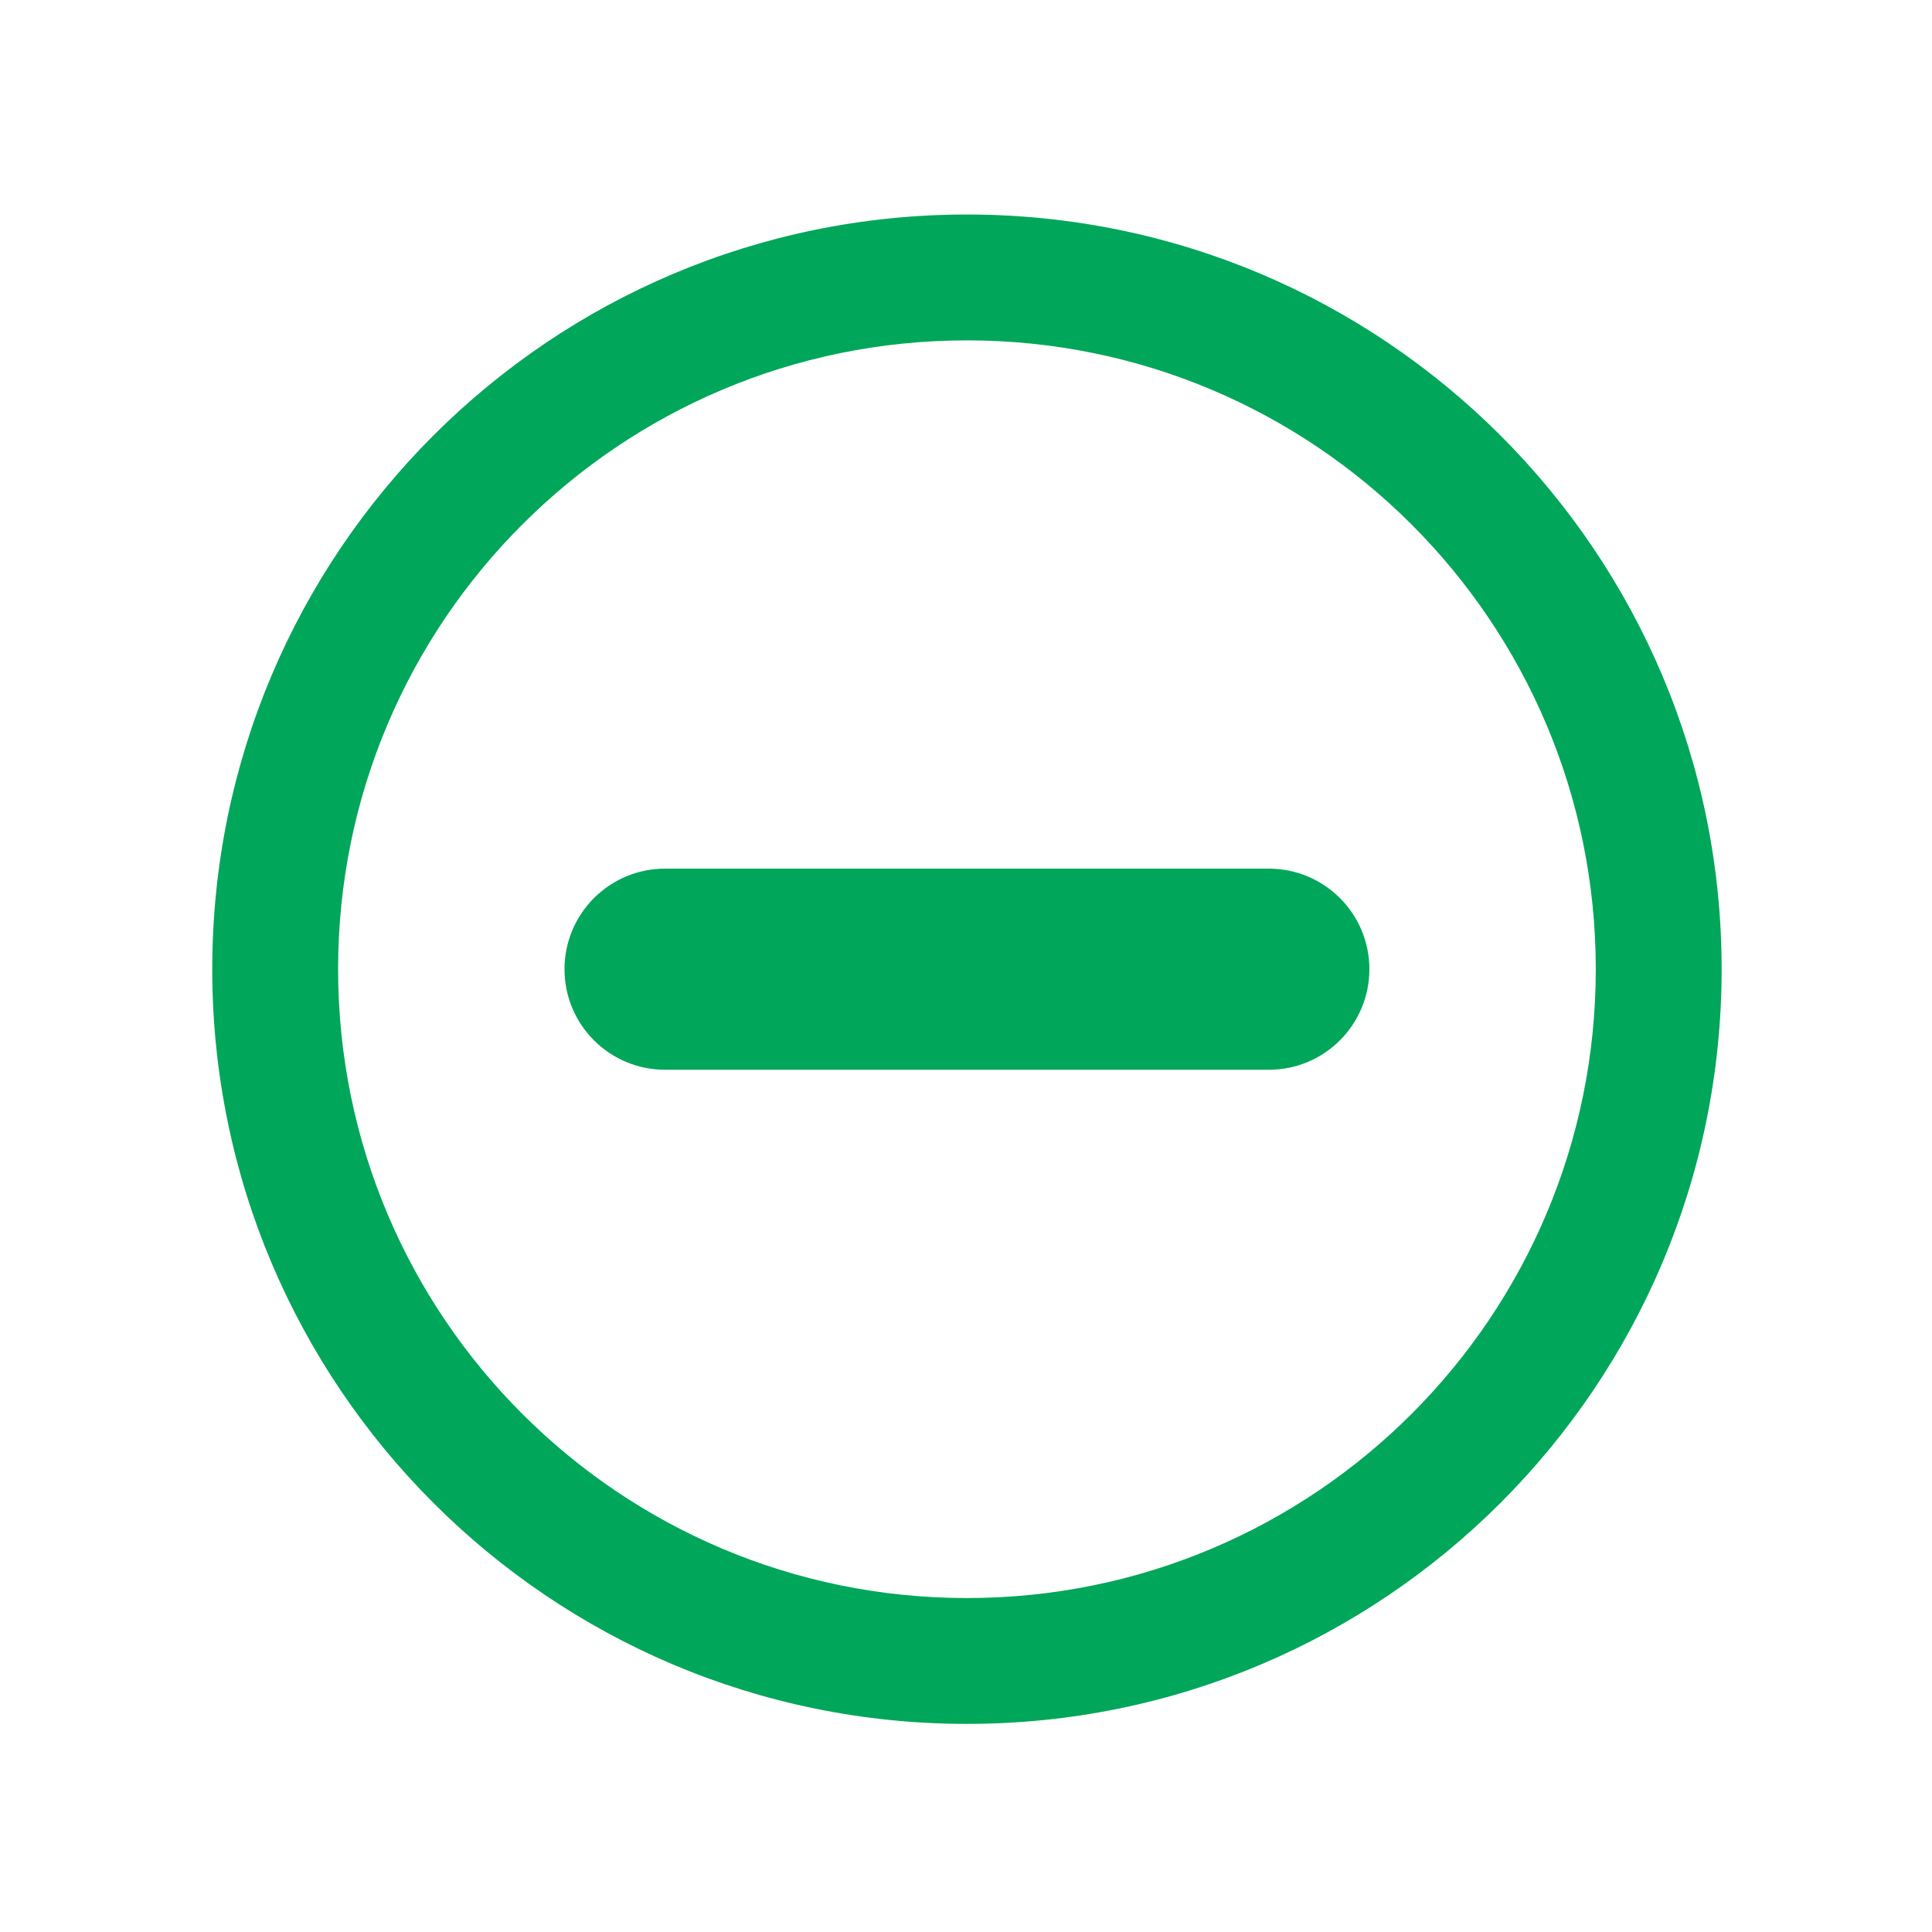 <?xml version="1.0" standalone="no"?><!DOCTYPE svg PUBLIC "-//W3C//DTD SVG 1.1//EN" "http://www.w3.org/Graphics/SVG/1.1/DTD/svg11.dtd"><svg t="1515749871364" class="icon" style="" viewBox="0 0 1024 1024" version="1.1" xmlns="http://www.w3.org/2000/svg" p-id="728" xmlns:xlink="http://www.w3.org/1999/xlink" width="48" height="48"><defs><style type="text/css"></style></defs><path d="M512.5 498.7c-8.3 0-15 6.7-15 15s6.7 15 15 15 15-6.7 15-15-6.7-15-15-15z m0 27.5c-6.9 0-12.5-5.6-12.5-12.5s5.6-12.5 12.5-12.5 12.5 5.6 12.5 12.5-5.6 12.5-12.5 12.5z" fill="#00A65A" p-id="729"></path><path d="M512.5 505.7c-1.1 0-2 0.9-2 2v12c0 1.1 0.9 2 2 2s2-0.9 2-2v-12c0-1.1-0.9-2-2-2z" fill="#00A65A" p-id="730"></path><path d="M520.5 513.7c0-1.1-0.9-2-2-2h-12c-1.1 0-2 0.9-2 2s0.9 2 2 2h12c1.1 0 2-0.9 2-2z" fill="#00A65A" p-id="731"></path><path d="M512.5 113.7c-220.9 0-400 179.1-400 400s179.1 400 400 400 400-179.1 400-400-179.1-400-400-400z m0 733.3c-184.1 0-333.3-149.2-333.3-333.3s149.2-333.3 333.3-333.3 333.3 149.2 333.3 333.3S696.6 847 512.5 847z" fill="#00A65A" p-id="732"></path><path d="M725.8 513.7c0-29.5-23.9-53.3-53.3-53.3h-320c-29.5 0-53.3 23.9-53.3 53.3 0 29.5 23.9 53.3 53.3 53.3h320c29.5 0 53.3-23.9 53.3-53.3z" fill="#00A65A" p-id="733"></path></svg>